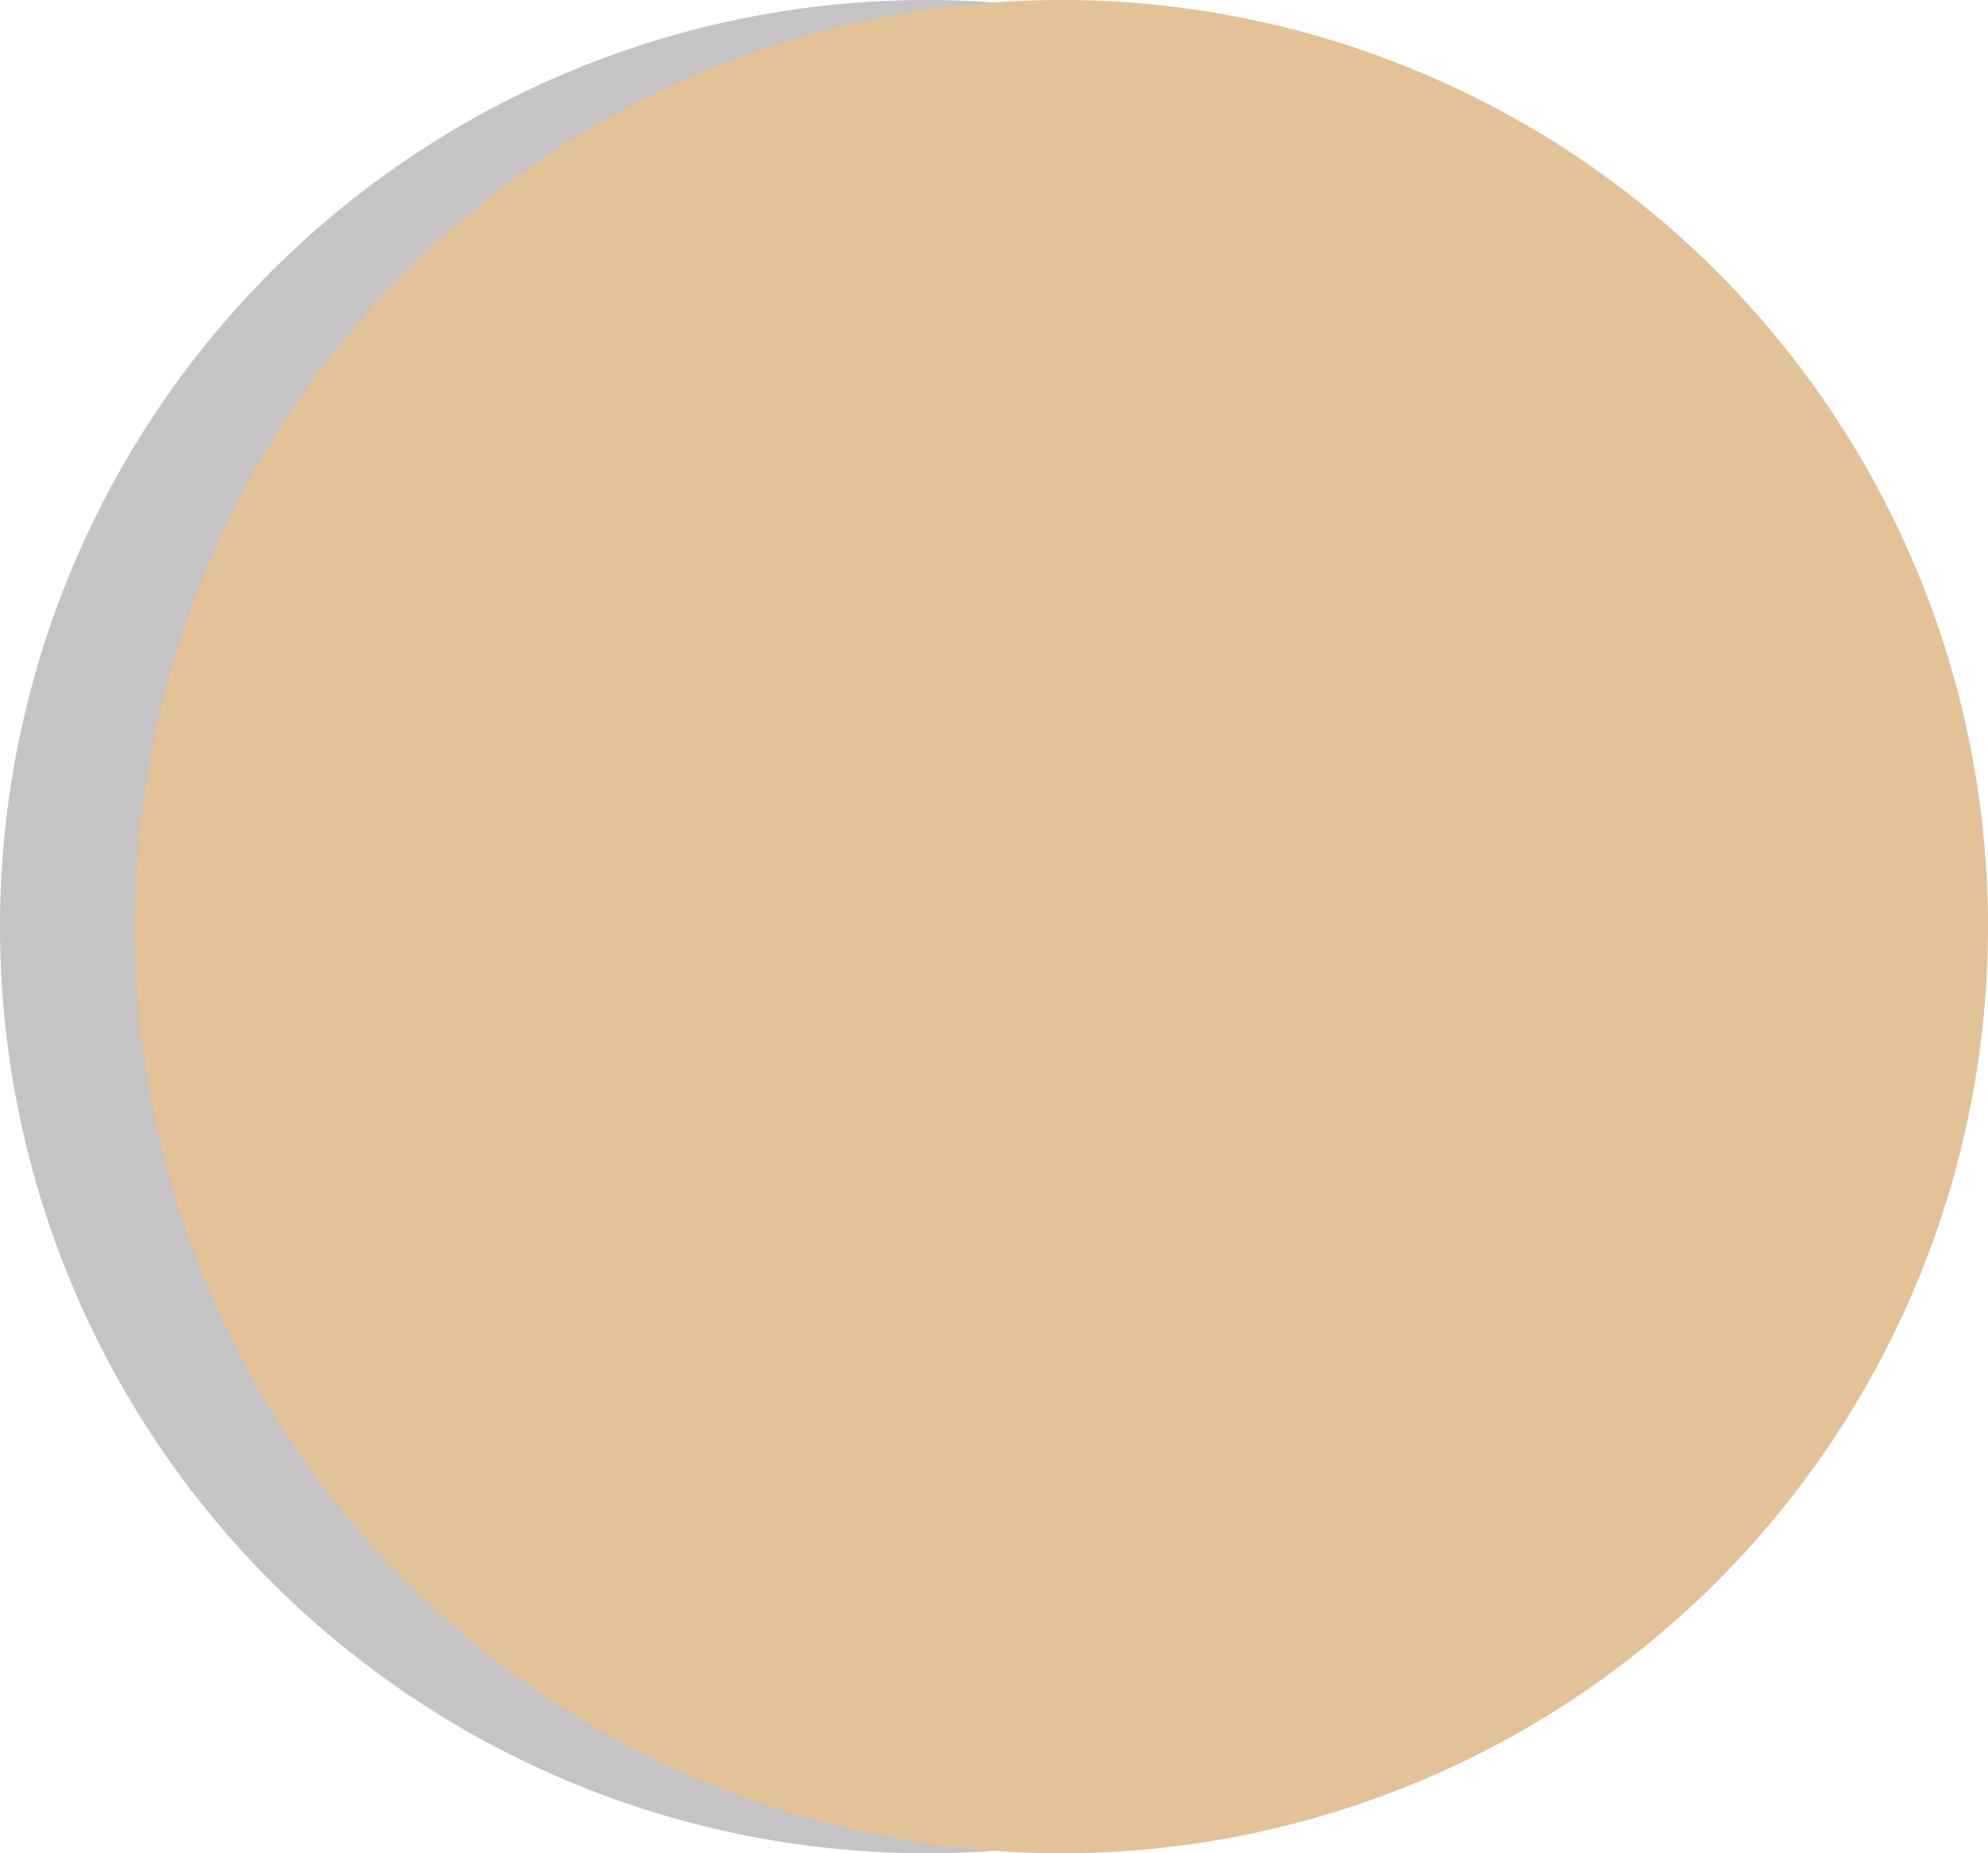<svg xmlns="http://www.w3.org/2000/svg" width="265.977" height="247.927" viewBox="0 0 265.977 247.927">
	<path id="Path_47646" data-name="Path 47646"
		d="M3935.781,854.02a123.963,123.963,0,1,1-123.963-123.961A123.963,123.963,0,0,1,3935.781,854.02Z"
		transform="translate(-3687.855 -730.059)" fill="#1a1311" opacity="0.25" />
	<path id="Path_47661" data-name="Path 47661"
		d="M3953.832,854.021a123.963,123.963,0,1,1-123.963-123.962A123.963,123.963,0,0,1,3953.832,854.021Z"
		transform="translate(-3687.855 -730.059)" fill="#e3c297" />
</svg>